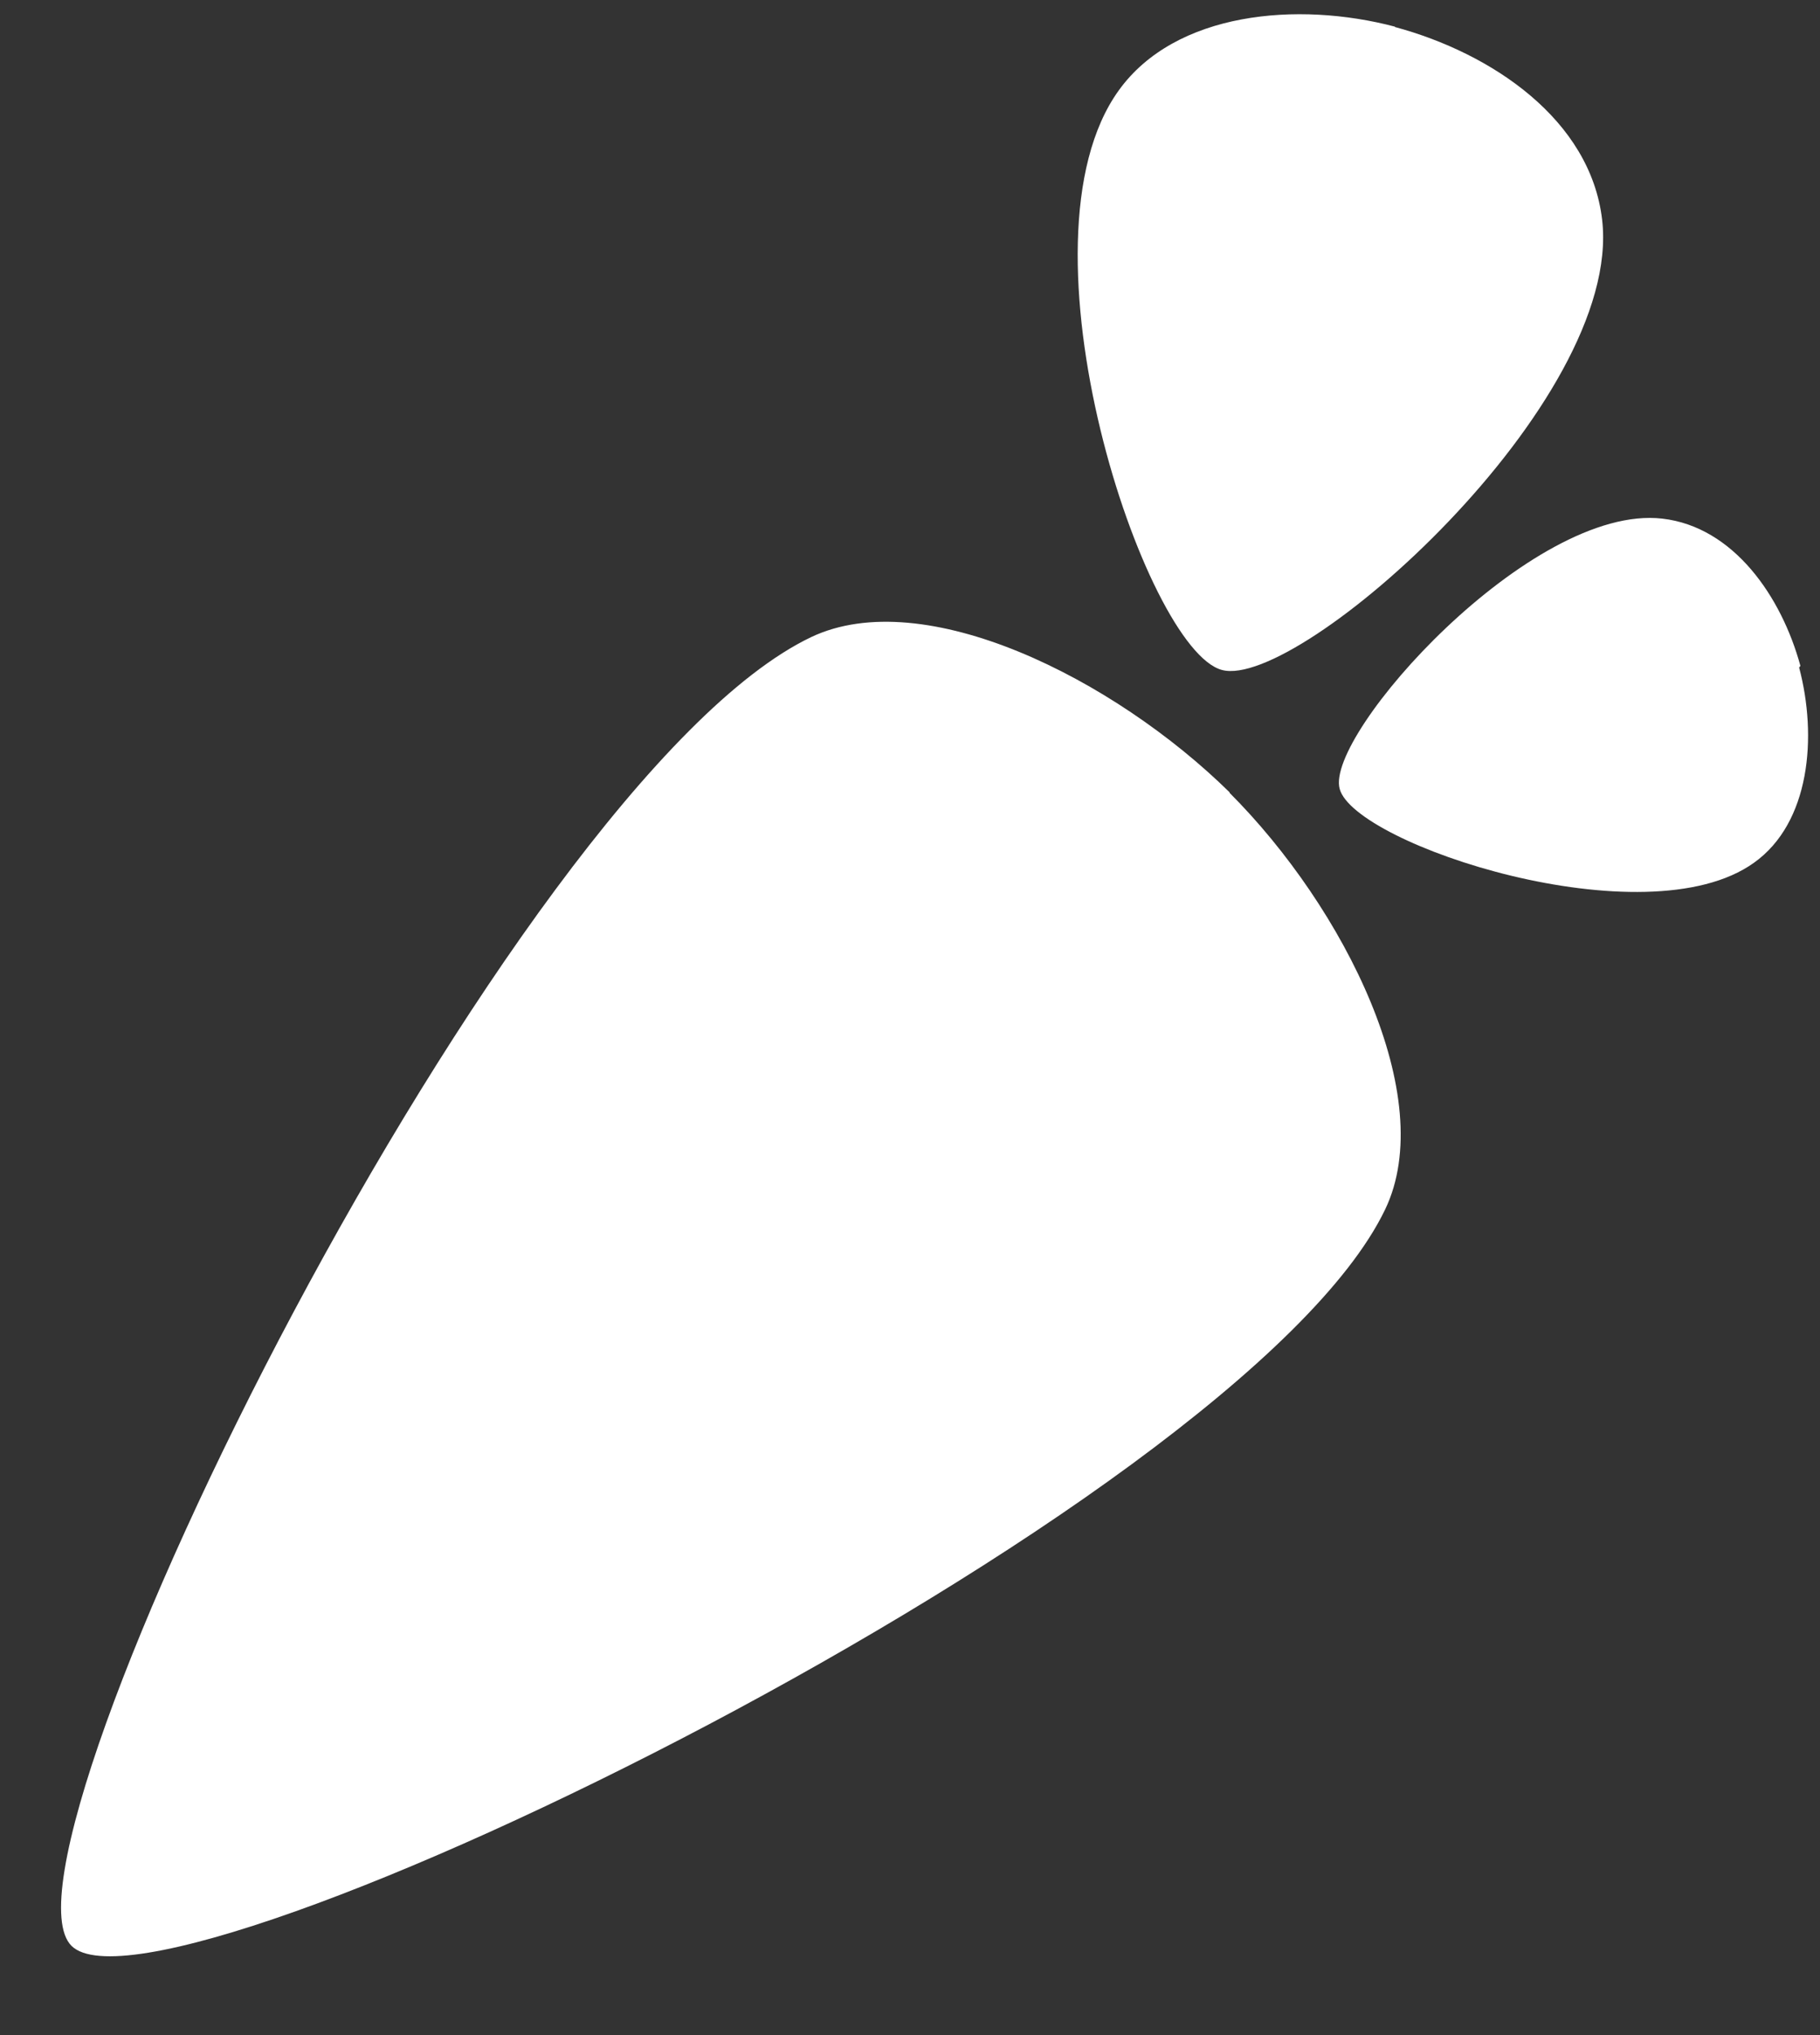 <svg width="17" height="19" viewBox="0 0 17 19" fill="none" xmlns="http://www.w3.org/2000/svg">
<rect x="0" y="0" width="17" height="19" fill="#333333" stroke="none"/>
<path d="M11.483 7.4C12.562 8.479 13.441 10.245 12.938 11.292C11.589 14.098 1.525 19.017 0.668 18.167C-0.186 17.317 4.759 7.292 7.577 5.948C8.63 5.449 10.403 6.333 11.486 7.398L11.482 7.409V7.4H11.483ZM16.817 6.217C16.641 5.571 16.194 4.919 15.527 4.842C14.305 4.701 12.377 6.853 12.513 7.364C12.65 7.885 15.371 8.781 16.383 8.055C16.908 7.682 16.976 6.877 16.805 6.232L16.817 6.217ZM13.029 0.252C13.938 0.497 14.856 1.119 14.965 2.052C15.163 3.758 12.133 6.448 11.414 6.255C10.694 6.065 9.427 2.263 10.45 0.844C10.978 0.11 12.121 0.009 13.03 0.249V0.252H13.029Z" fill="white"/>
</svg>
